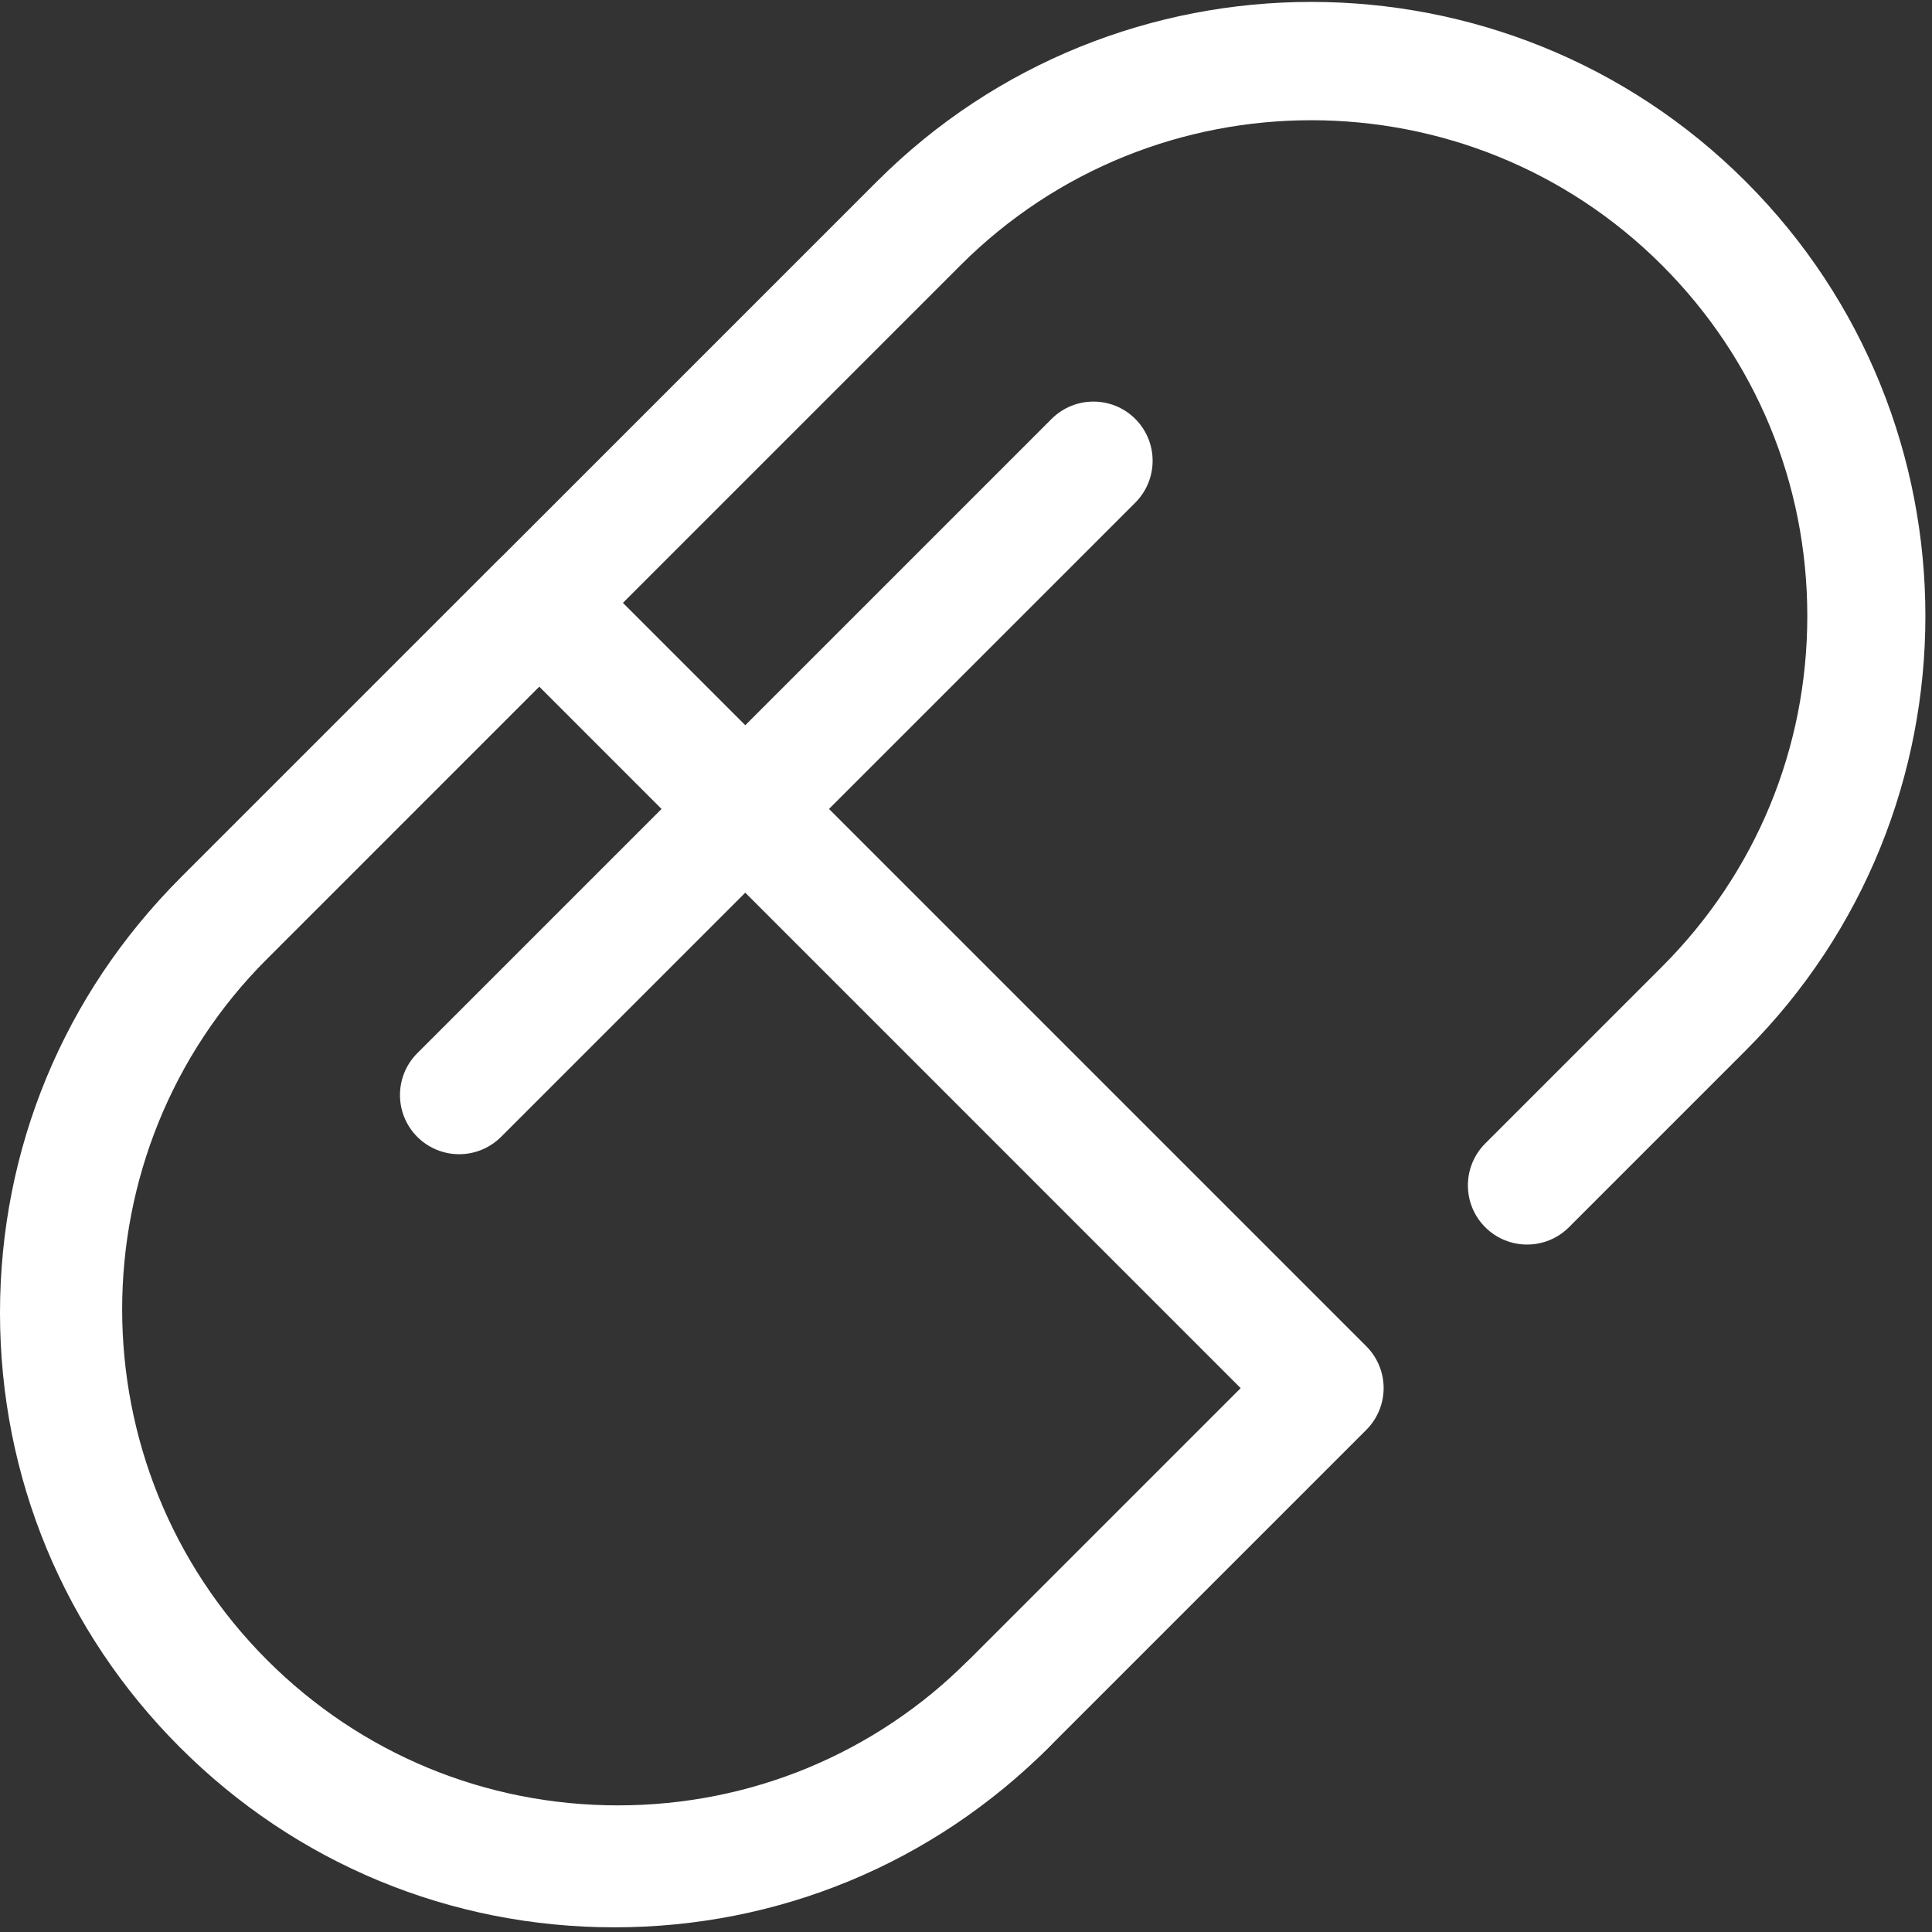 <?xml version="1.0" encoding="UTF-8"?>
<svg width="24px" height="24px" viewBox="0 0 24 24" version="1.1" xmlns="http://www.w3.org/2000/svg" xmlns:xlink="http://www.w3.org/1999/xlink">
    <rect x="0" y="0" width="24" height="24" fill="#333333" stroke="none"/>
    <!-- Generator: Sketch 55 (78076) - https://sketchapp.com -->
    <title>Drugs</title>
    <desc>Created with Sketch.</desc>
    <g id="Screen" stroke="none" stroke-width="1" fill="none" fill-rule="evenodd">
        <g id="22_Notification" transform="translate(-48, -139)" fill="#FFFFFF">
            <g id="doctor-" transform="translate(24, 120)">
                <g id="Drugs" transform="translate(24, 19)">
                    <g id="pill">
                        <path d="M7.676,23.898 C5.638,23.898 3.721,23.104 2.279,21.663 C-0.697,18.686 -0.697,13.844 2.279,10.868 L6.178,6.969 C6.466,6.682 6.931,6.682 7.218,6.969 L16.972,16.723 C17.11,16.861 17.188,17.048 17.188,17.243 C17.188,17.438 17.11,17.625 16.972,17.763 L13.073,21.662 C11.631,23.104 9.715,23.898 7.676,23.898 L7.676,23.898 Z M6.698,8.529 L3.319,11.909 C0.917,14.311 0.917,18.22 3.319,20.623 C4.483,21.786 6.03,22.427 7.676,22.427 C9.322,22.427 10.869,21.786 12.033,20.623 L15.412,17.244 L6.698,8.529 Z" id="Fill-3"></path>
                        <path d="M2.235,21.706 C0.794,20.265 0,18.348 0,16.309 C0,14.271 0.794,12.354 2.235,10.913 L10.893,2.255 C13.868,-0.72 18.71,-0.72 21.686,2.255 C24.662,5.231 24.662,10.073 21.686,13.049 L19.49,15.245 C19.203,15.532 18.737,15.532 18.45,15.245 C18.163,14.958 18.163,14.493 18.45,14.205 L20.646,12.009 C21.81,10.845 22.451,9.298 22.451,7.652 C22.451,6.006 21.81,4.459 20.646,3.295 C18.244,0.893 14.335,0.893 11.932,3.295 L3.275,11.952 C0.872,14.355 0.872,18.264 3.275,20.666 C5.677,23.069 9.587,23.069 11.989,20.666 C12.276,20.379 12.742,20.379 13.029,20.666 C13.316,20.954 13.316,21.419 13.029,21.706 C11.588,23.148 9.671,23.942 7.632,23.942 C5.594,23.942 3.677,23.148 2.235,21.706 Z" id="Fill-4"></path>
                        <path d="M5.704,14.338 C5.516,14.338 5.328,14.266 5.184,14.123 C4.897,13.835 4.897,13.37 5.184,13.083 L13.063,5.204 C13.35,4.917 13.816,4.917 14.103,5.204 C14.39,5.491 14.39,5.957 14.103,6.244 L6.224,14.123 C6.08,14.266 5.892,14.338 5.704,14.338 L5.704,14.338 Z" id="Fill-6"></path>
                    </g>
                </g>
            </g>
        </g>
    </g>
</svg>